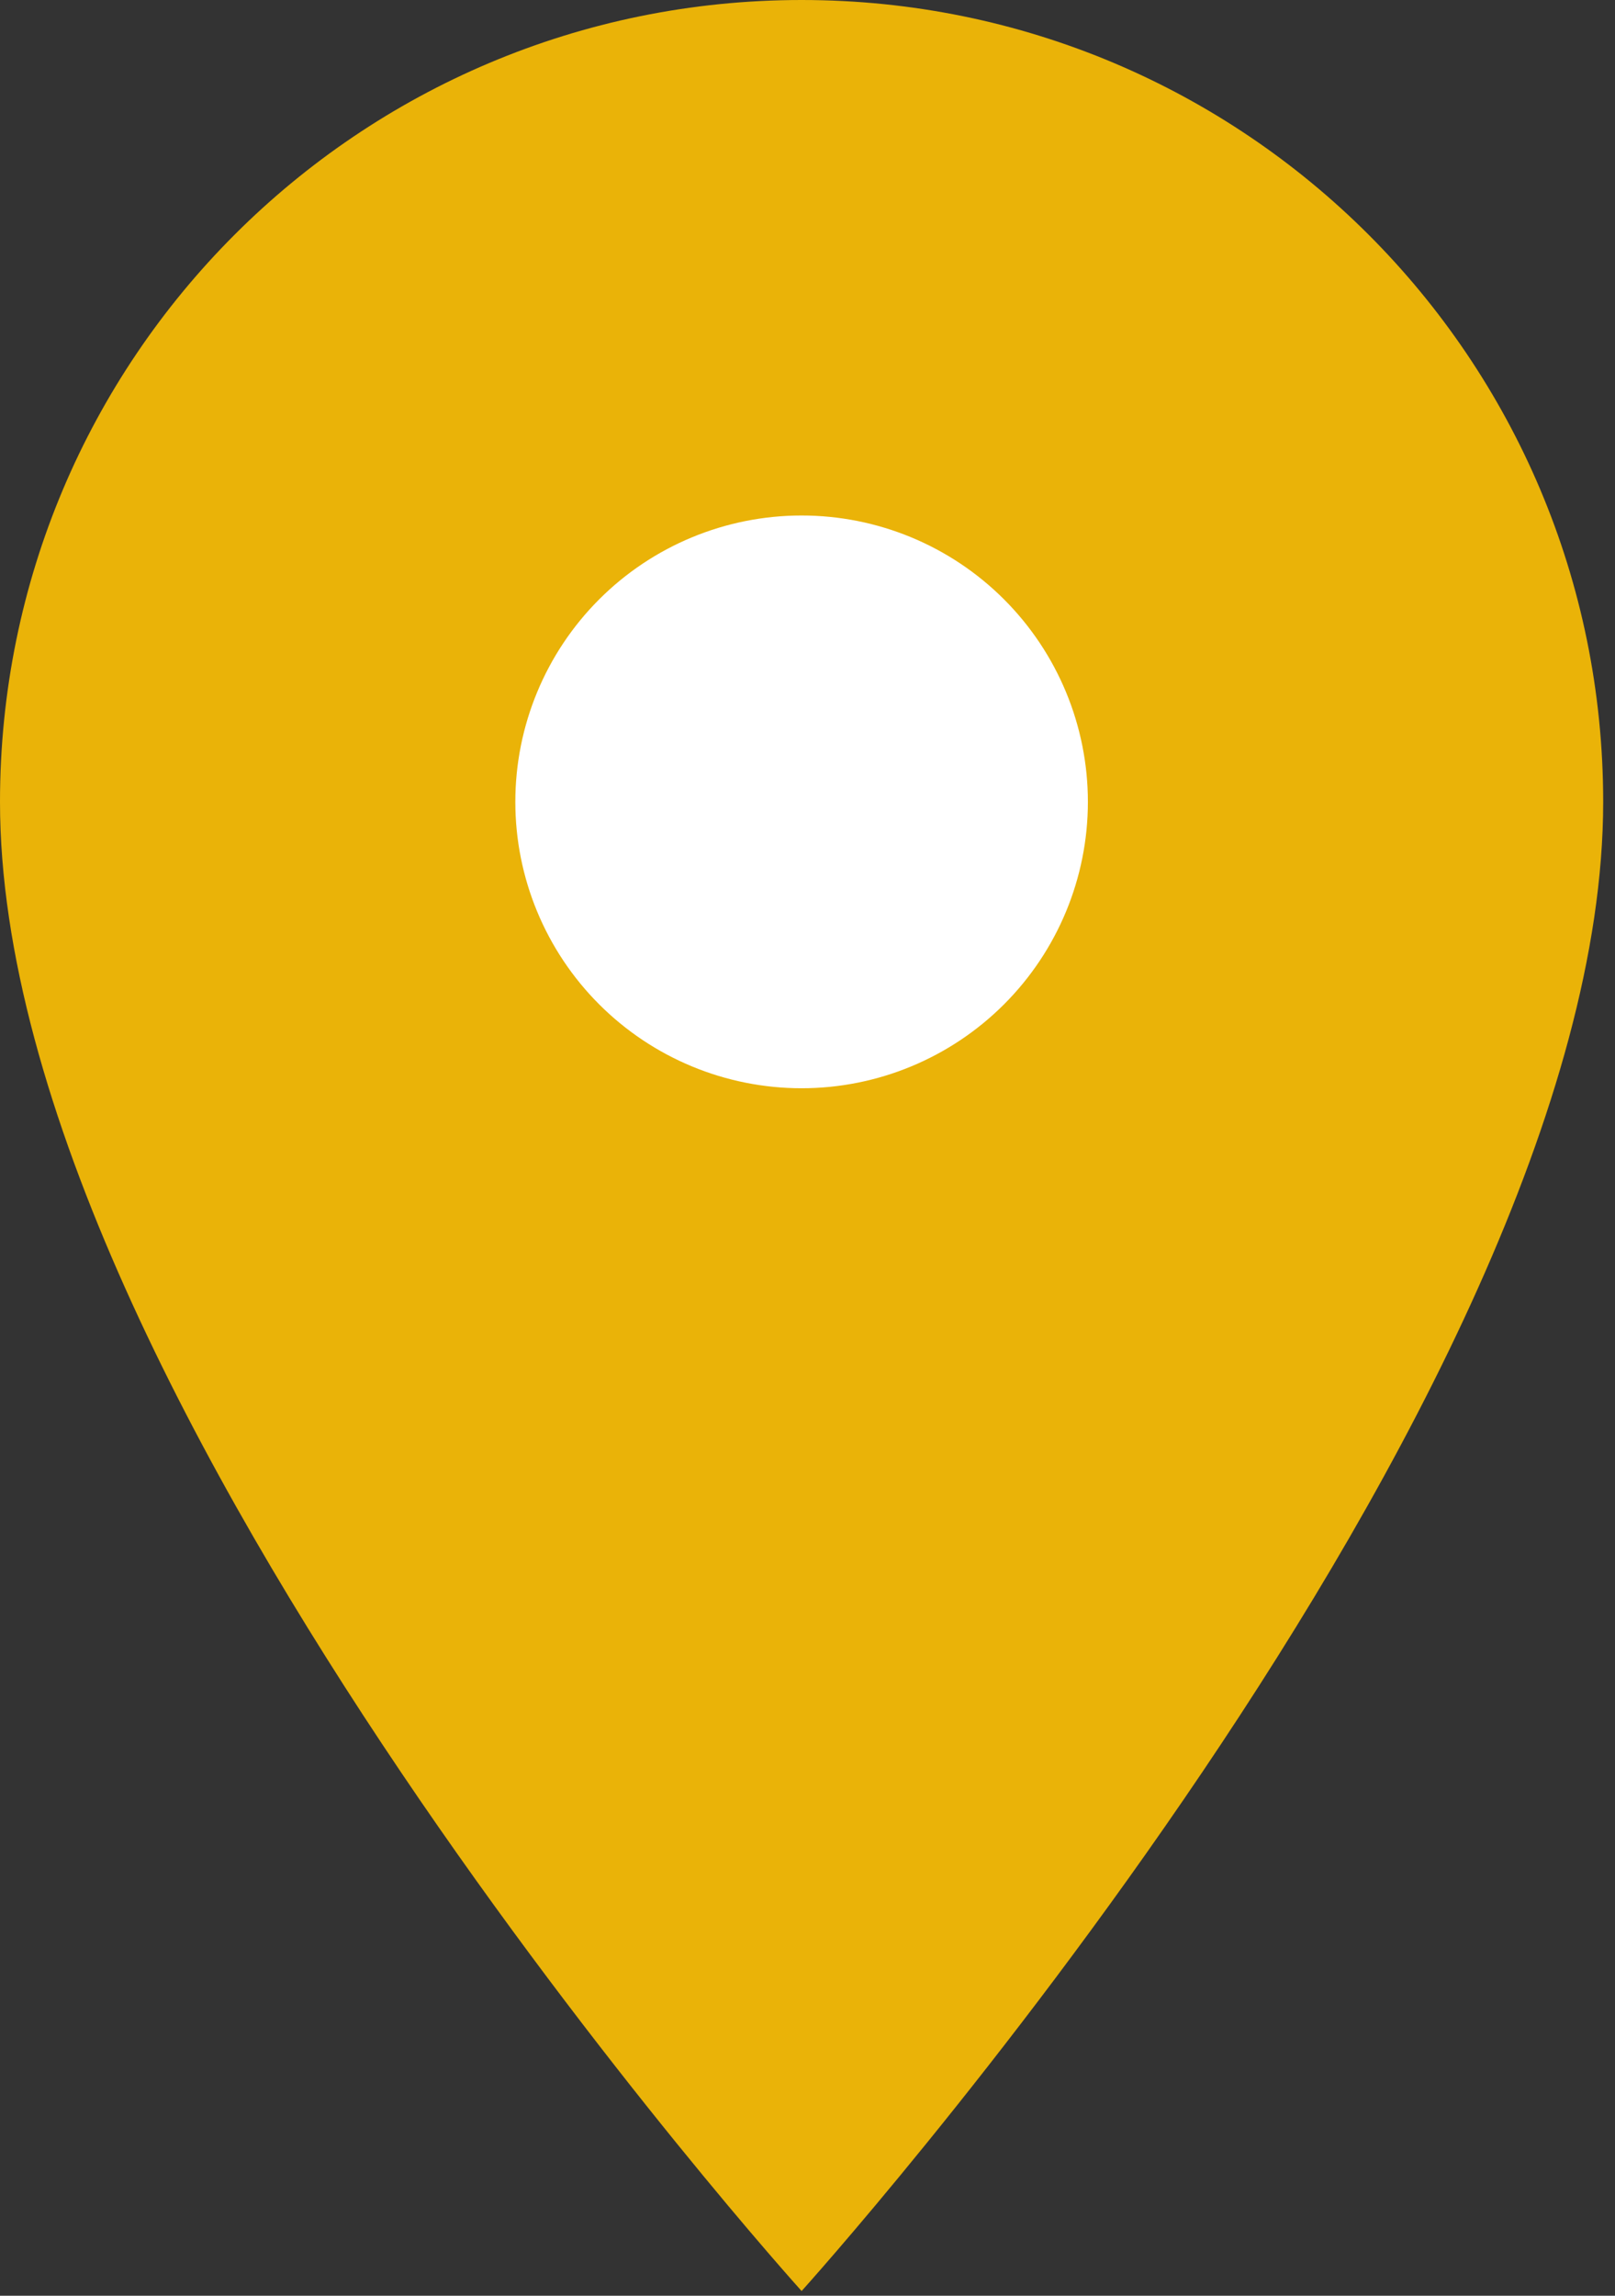 <svg width="57" height="81" viewBox="0 0 57 81" fill="none" xmlns="http://www.w3.org/2000/svg">
<rect x="0" y="0" width="57" height="81" fill="#333333" stroke="none"/>
<g clip-path="url(#clip0_1200_2315)">
<circle cx="28" cy="28" r="11" fill="white"/>
<path d="M28.292 0C12.65 0 0 12.65 0 28.292C0 49.51 28.292 80.833 28.292 80.833C28.292 80.833 56.583 49.51 56.583 28.292C56.583 12.65 43.933 0 28.292 0ZM28.292 38.396C25.612 38.396 23.042 37.331 21.147 35.436C19.252 33.541 18.188 30.971 18.188 28.292C18.188 25.612 19.252 23.042 21.147 21.147C23.042 19.252 25.612 18.188 28.292 18.188C30.971 18.188 33.541 19.252 35.436 21.147C37.331 23.042 38.396 25.612 38.396 28.292C38.396 30.971 37.331 33.541 35.436 35.436C33.541 37.331 30.971 38.396 28.292 38.396Z" fill="#EAB308"/>
</g>
<defs>
<clipPath id="clip0_1200_2315">
<rect width="57" height="81" fill="white"/>
</clipPath>
</defs>
</svg>
